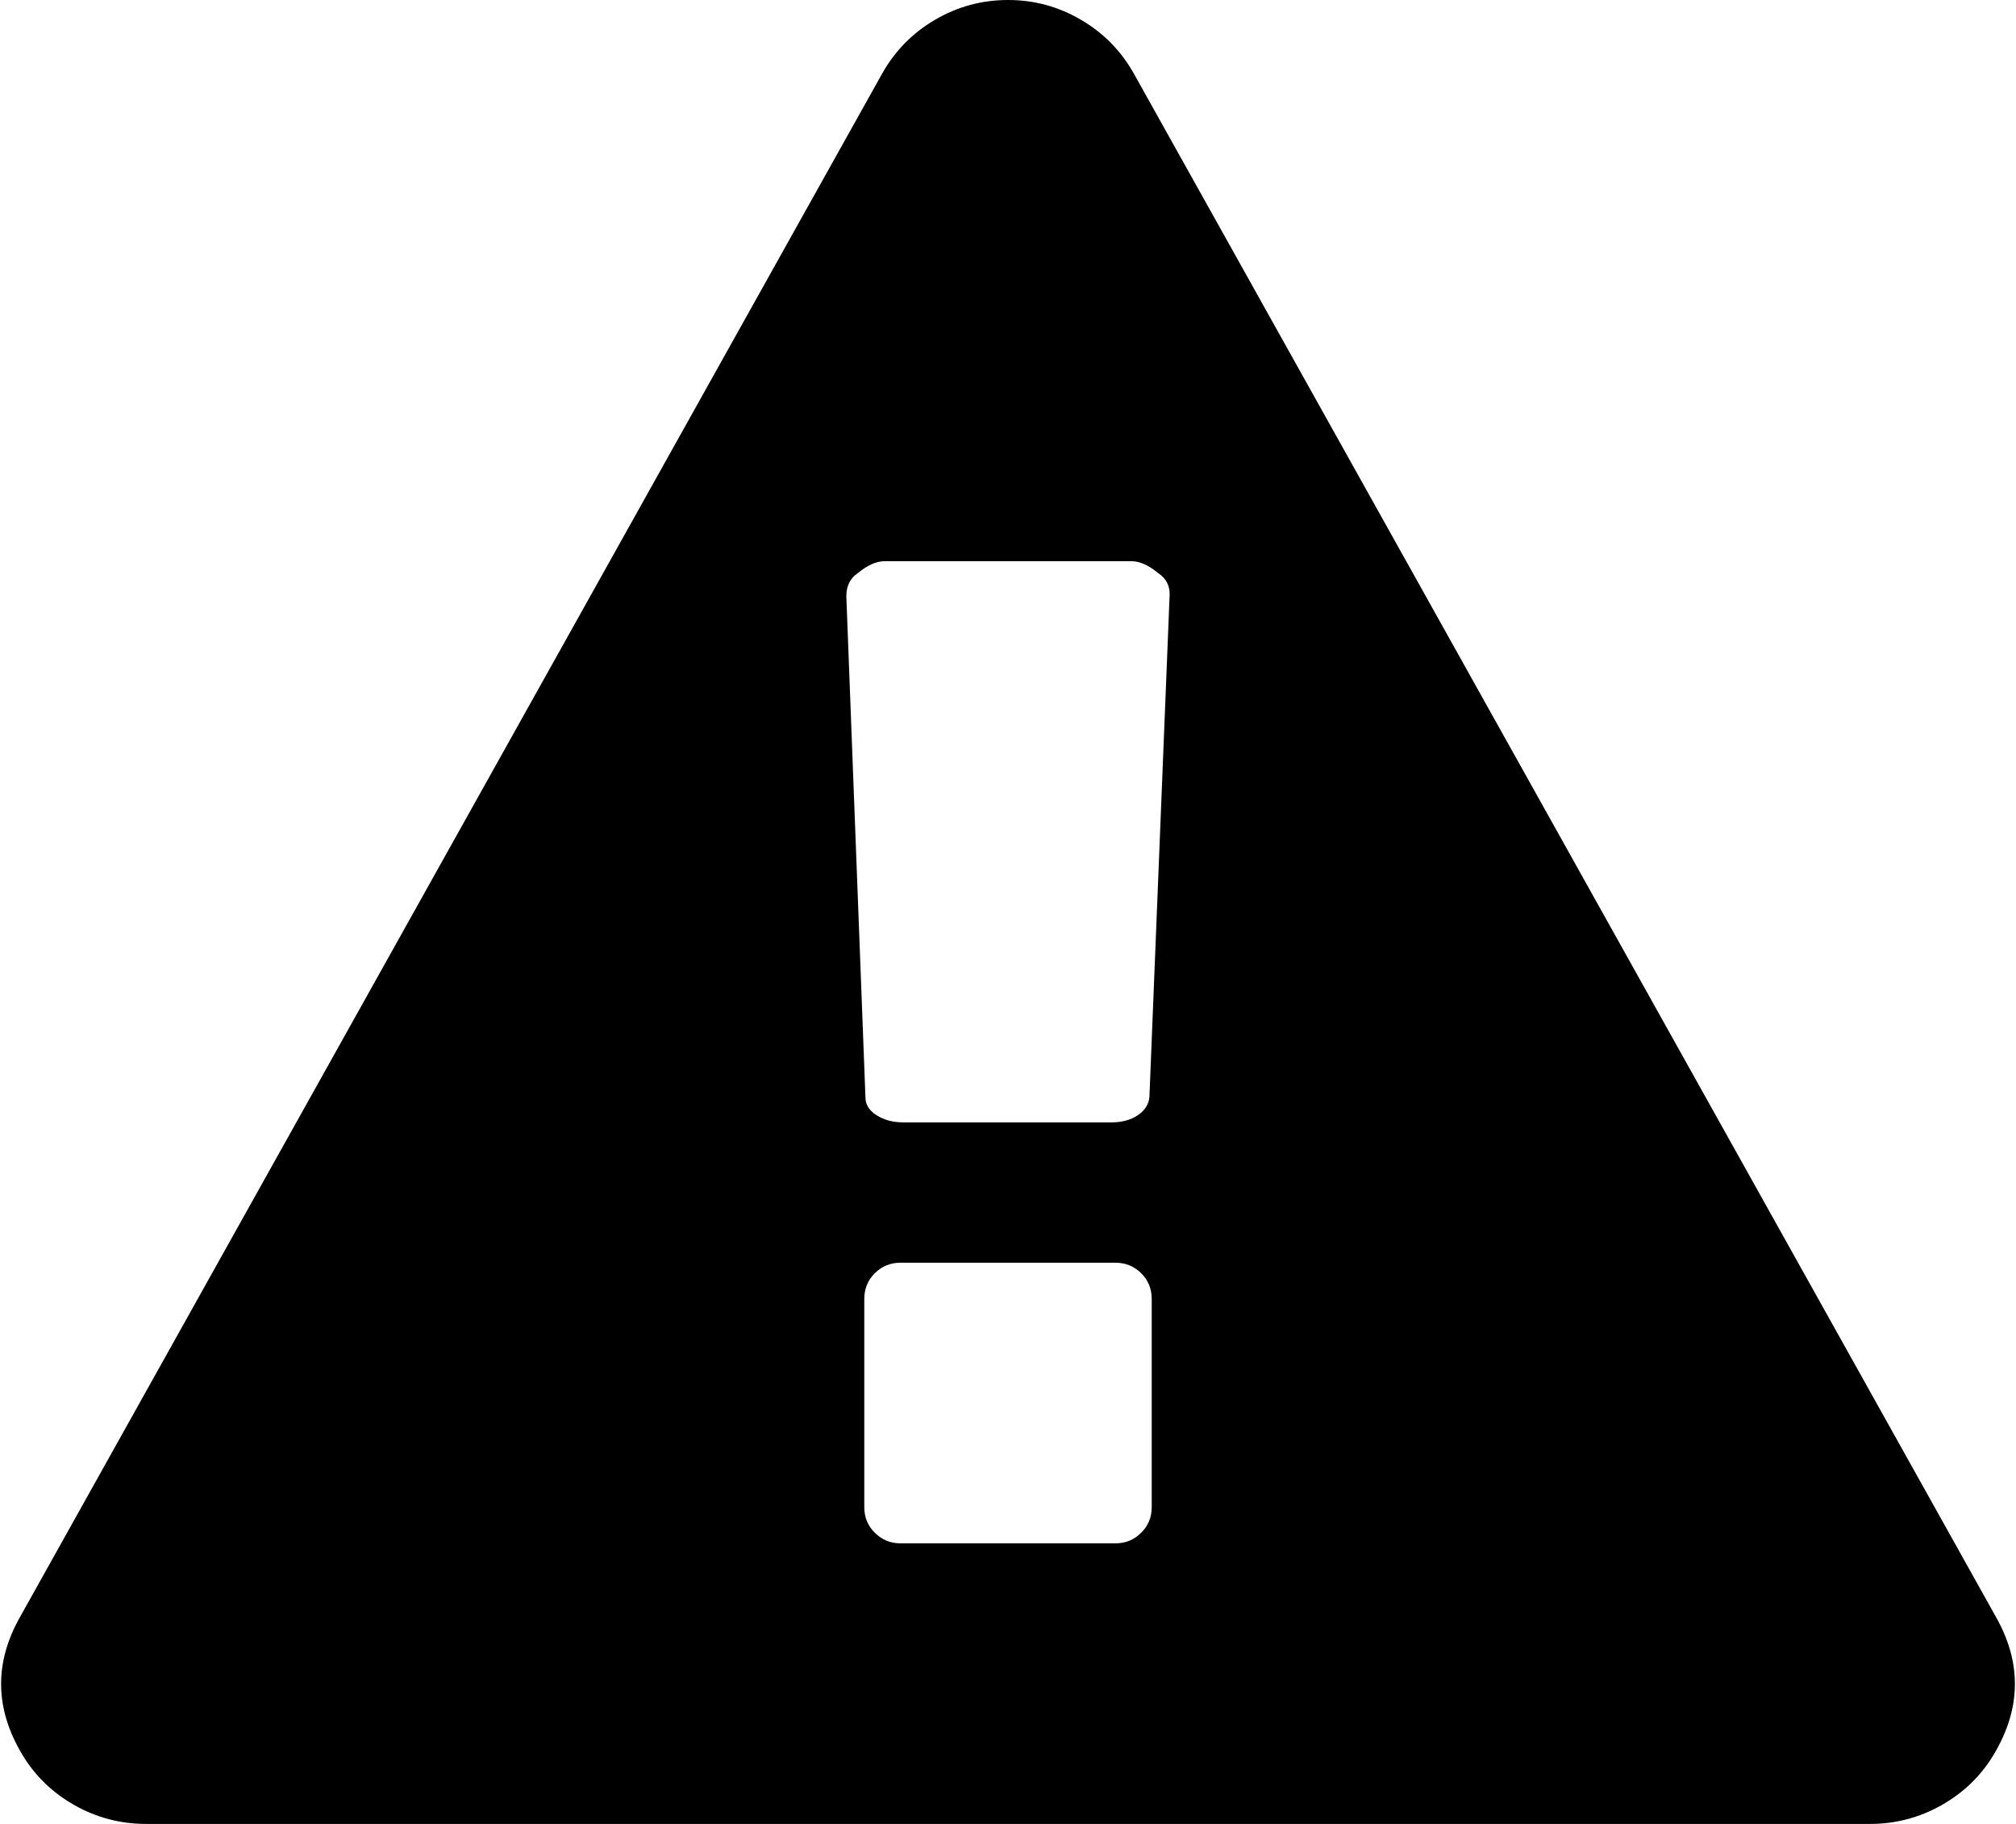 ﻿<?xml version="1.0" encoding="utf-8"?>
<svg version="1.1" xmlns:xlink="http://www.w3.org/1999/xlink" width="21px" height="19px" xmlns="http://www.w3.org/2000/svg">
  <g transform="matrix(1 0 0 1 -477 -379 )">
    <path d="M 11.886 15.968  C 11.96 15.896  11.997 15.807  11.997 15.7  L 11.997 13.531  C 11.997 13.424  11.96 13.335  11.886 13.262  C 11.812 13.19  11.724 13.154  11.622 13.154  L 9.378 13.154  C 9.276 13.154  9.188 13.19  9.114 13.262  C 9.04 13.335  9.003 13.424  9.003 13.531  L 9.003 15.7  C 9.003 15.807  9.04 15.896  9.114 15.968  C 9.188 16.041  9.276 16.077  9.378 16.077  L 11.622 16.077  C 11.724 16.077  11.812 16.041  11.886 15.968  Z M 11.851 11.618  C 11.925 11.569  11.965 11.506  11.973 11.43  L 12.184 6.189  C 12.184 6.097  12.145 6.025  12.067 5.972  C 11.965 5.888  11.872 5.846  11.786 5.846  L 9.214 5.846  C 9.128 5.846  9.035 5.888  8.933 5.972  C 8.855 6.025  8.816 6.105  8.816 6.212  L 9.015 11.43  C 9.015 11.506  9.054 11.569  9.132 11.618  C 9.21 11.668  9.303 11.692  9.413 11.692  L 11.576 11.692  C 11.685 11.692  11.776 11.668  11.851 11.618  Z M 11.26 0.206  C 11.494 0.343  11.677 0.529  11.81 0.765  L 20.79 16.842  C 21.062 17.322  21.055 17.801  20.766 18.281  C 20.634 18.501  20.452 18.676  20.222 18.806  C 19.992 18.935  19.745 19  19.48 19  L 1.52 19  C 1.255 19  1.008 18.935  0.778 18.806  C 0.548 18.676  0.366 18.501  0.234 18.281  C -0.055 17.801  -0.062 17.322  0.21 16.842  L 9.19 0.765  C 9.323 0.529  9.506 0.343  9.74 0.206  C 9.974 0.069  10.227 0  10.5 0  C 10.773 0  11.026 0.069  11.26 0.206  Z " fill-rule="nonzero" fill="#000000" stroke="none" transform="matrix(1 0 0 1 477 379 )" />
  </g>
</svg>